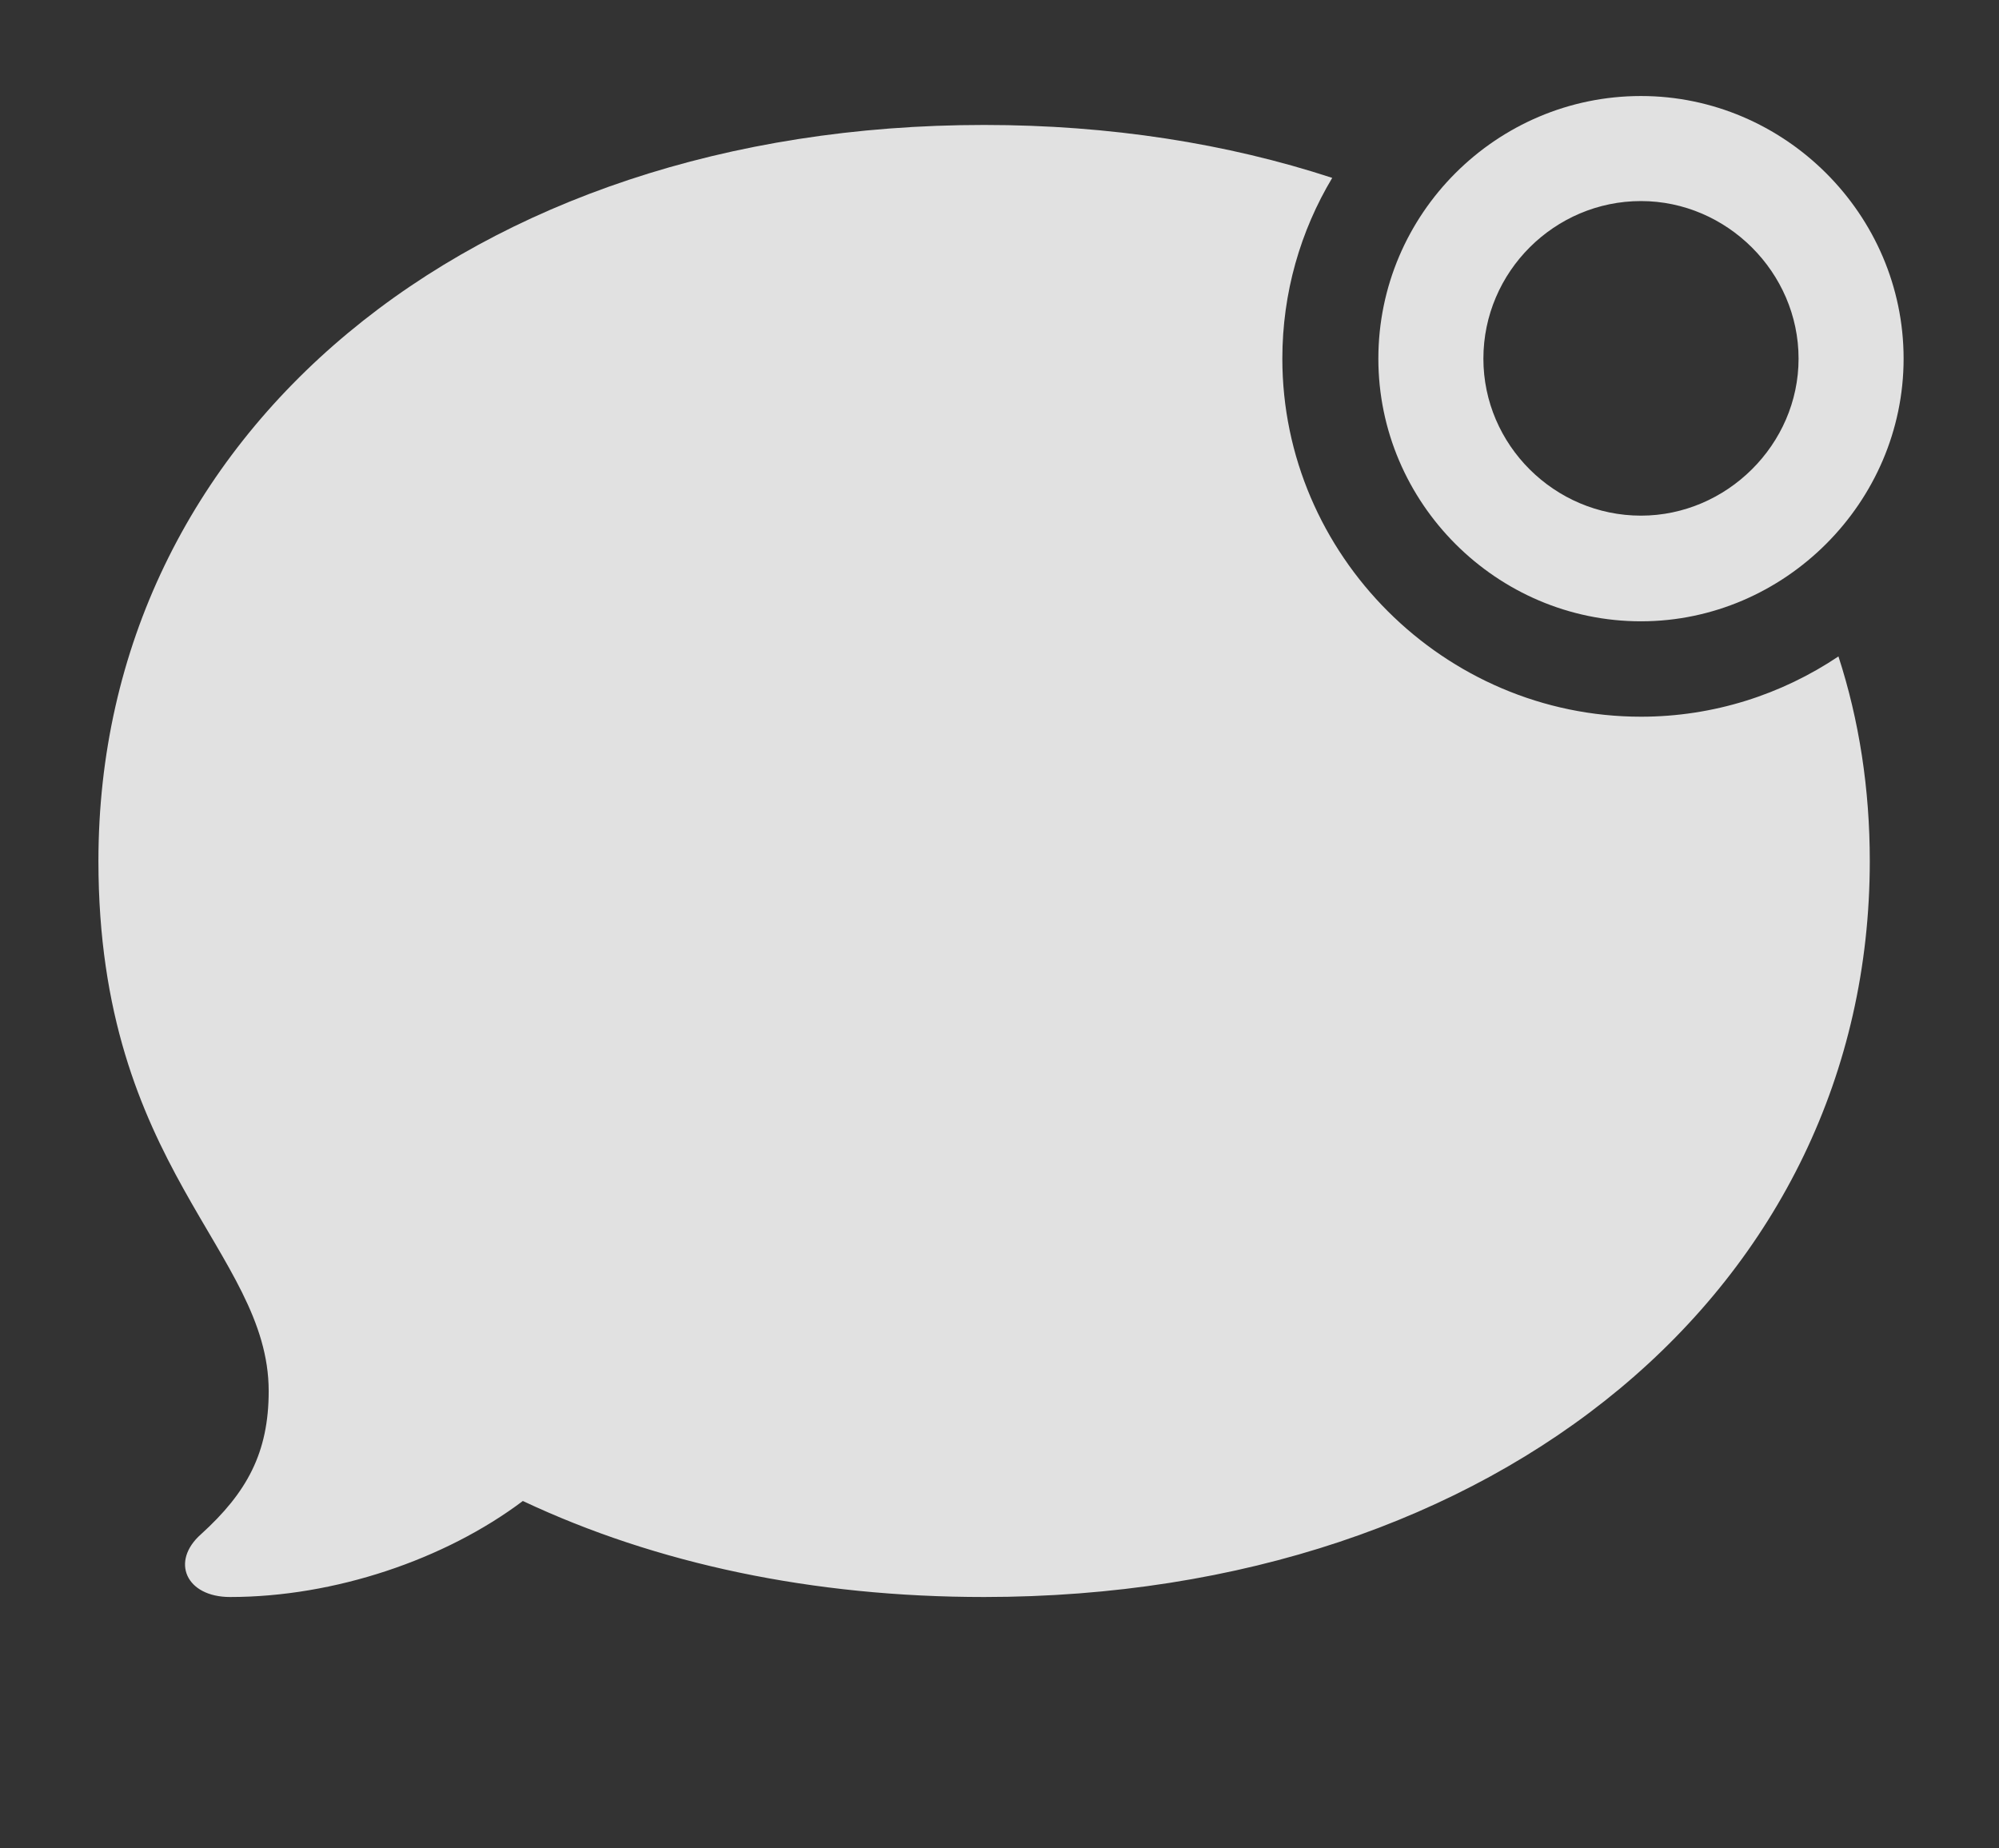 <?xml version="1.0" encoding="UTF-8"?>
<!--Generator: Apple Native CoreSVG 341-->
<!DOCTYPE svg
PUBLIC "-//W3C//DTD SVG 1.1//EN"
       "http://www.w3.org/Graphics/SVG/1.1/DTD/svg11.dtd">
<svg version="1.1" xmlns="http://www.w3.org/2000/svg" xmlns:xlink="http://www.w3.org/1999/xlink" viewBox="0 0 32.334 29.893">
 <rect x="0" y="0" width="32.334" height="29.893" fill="#333333" stroke="none"/>
 <g>
  <rect height="29.893" opacity="0" width="32.334" x="0" y="0"/>
  <path d="M21.549 2.877C21.035 3.735 20.742 4.736 20.742 5.801C20.742 8.975 23.359 11.592 26.543 11.592C27.719 11.592 28.819 11.232 29.737 10.617C30.073 11.651 30.244 12.761 30.244 13.926C30.244 20.811 24.238 25.83 15.918 25.83C13.145 25.83 10.615 25.293 8.457 24.277C7.197 25.225 5.41 25.83 3.721 25.83C3.008 25.83 2.754 25.254 3.252 24.814C3.994 24.141 4.346 23.496 4.346 22.5C4.346 20.234 1.592 18.906 1.592 13.926C1.592 7.012 7.598 2.021 15.918 2.021C17.951 2.021 19.848 2.32 21.549 2.877Z" fill="white" fill-opacity="0.85"/>
  <path d="M26.543 10.049C28.867 10.049 30.791 8.125 30.791 5.801C30.791 3.467 28.867 1.553 26.543 1.553C24.209 1.553 22.295 3.457 22.295 5.801C22.295 8.135 24.209 10.049 26.543 10.049ZM26.543 8.34C25.146 8.34 23.994 7.197 23.994 5.801C23.994 4.395 25.146 3.252 26.543 3.252C27.93 3.252 29.092 4.404 29.092 5.801C29.092 7.188 27.93 8.34 26.543 8.34Z" fill="white" fill-opacity="0.85"/>
 </g>
</svg>
